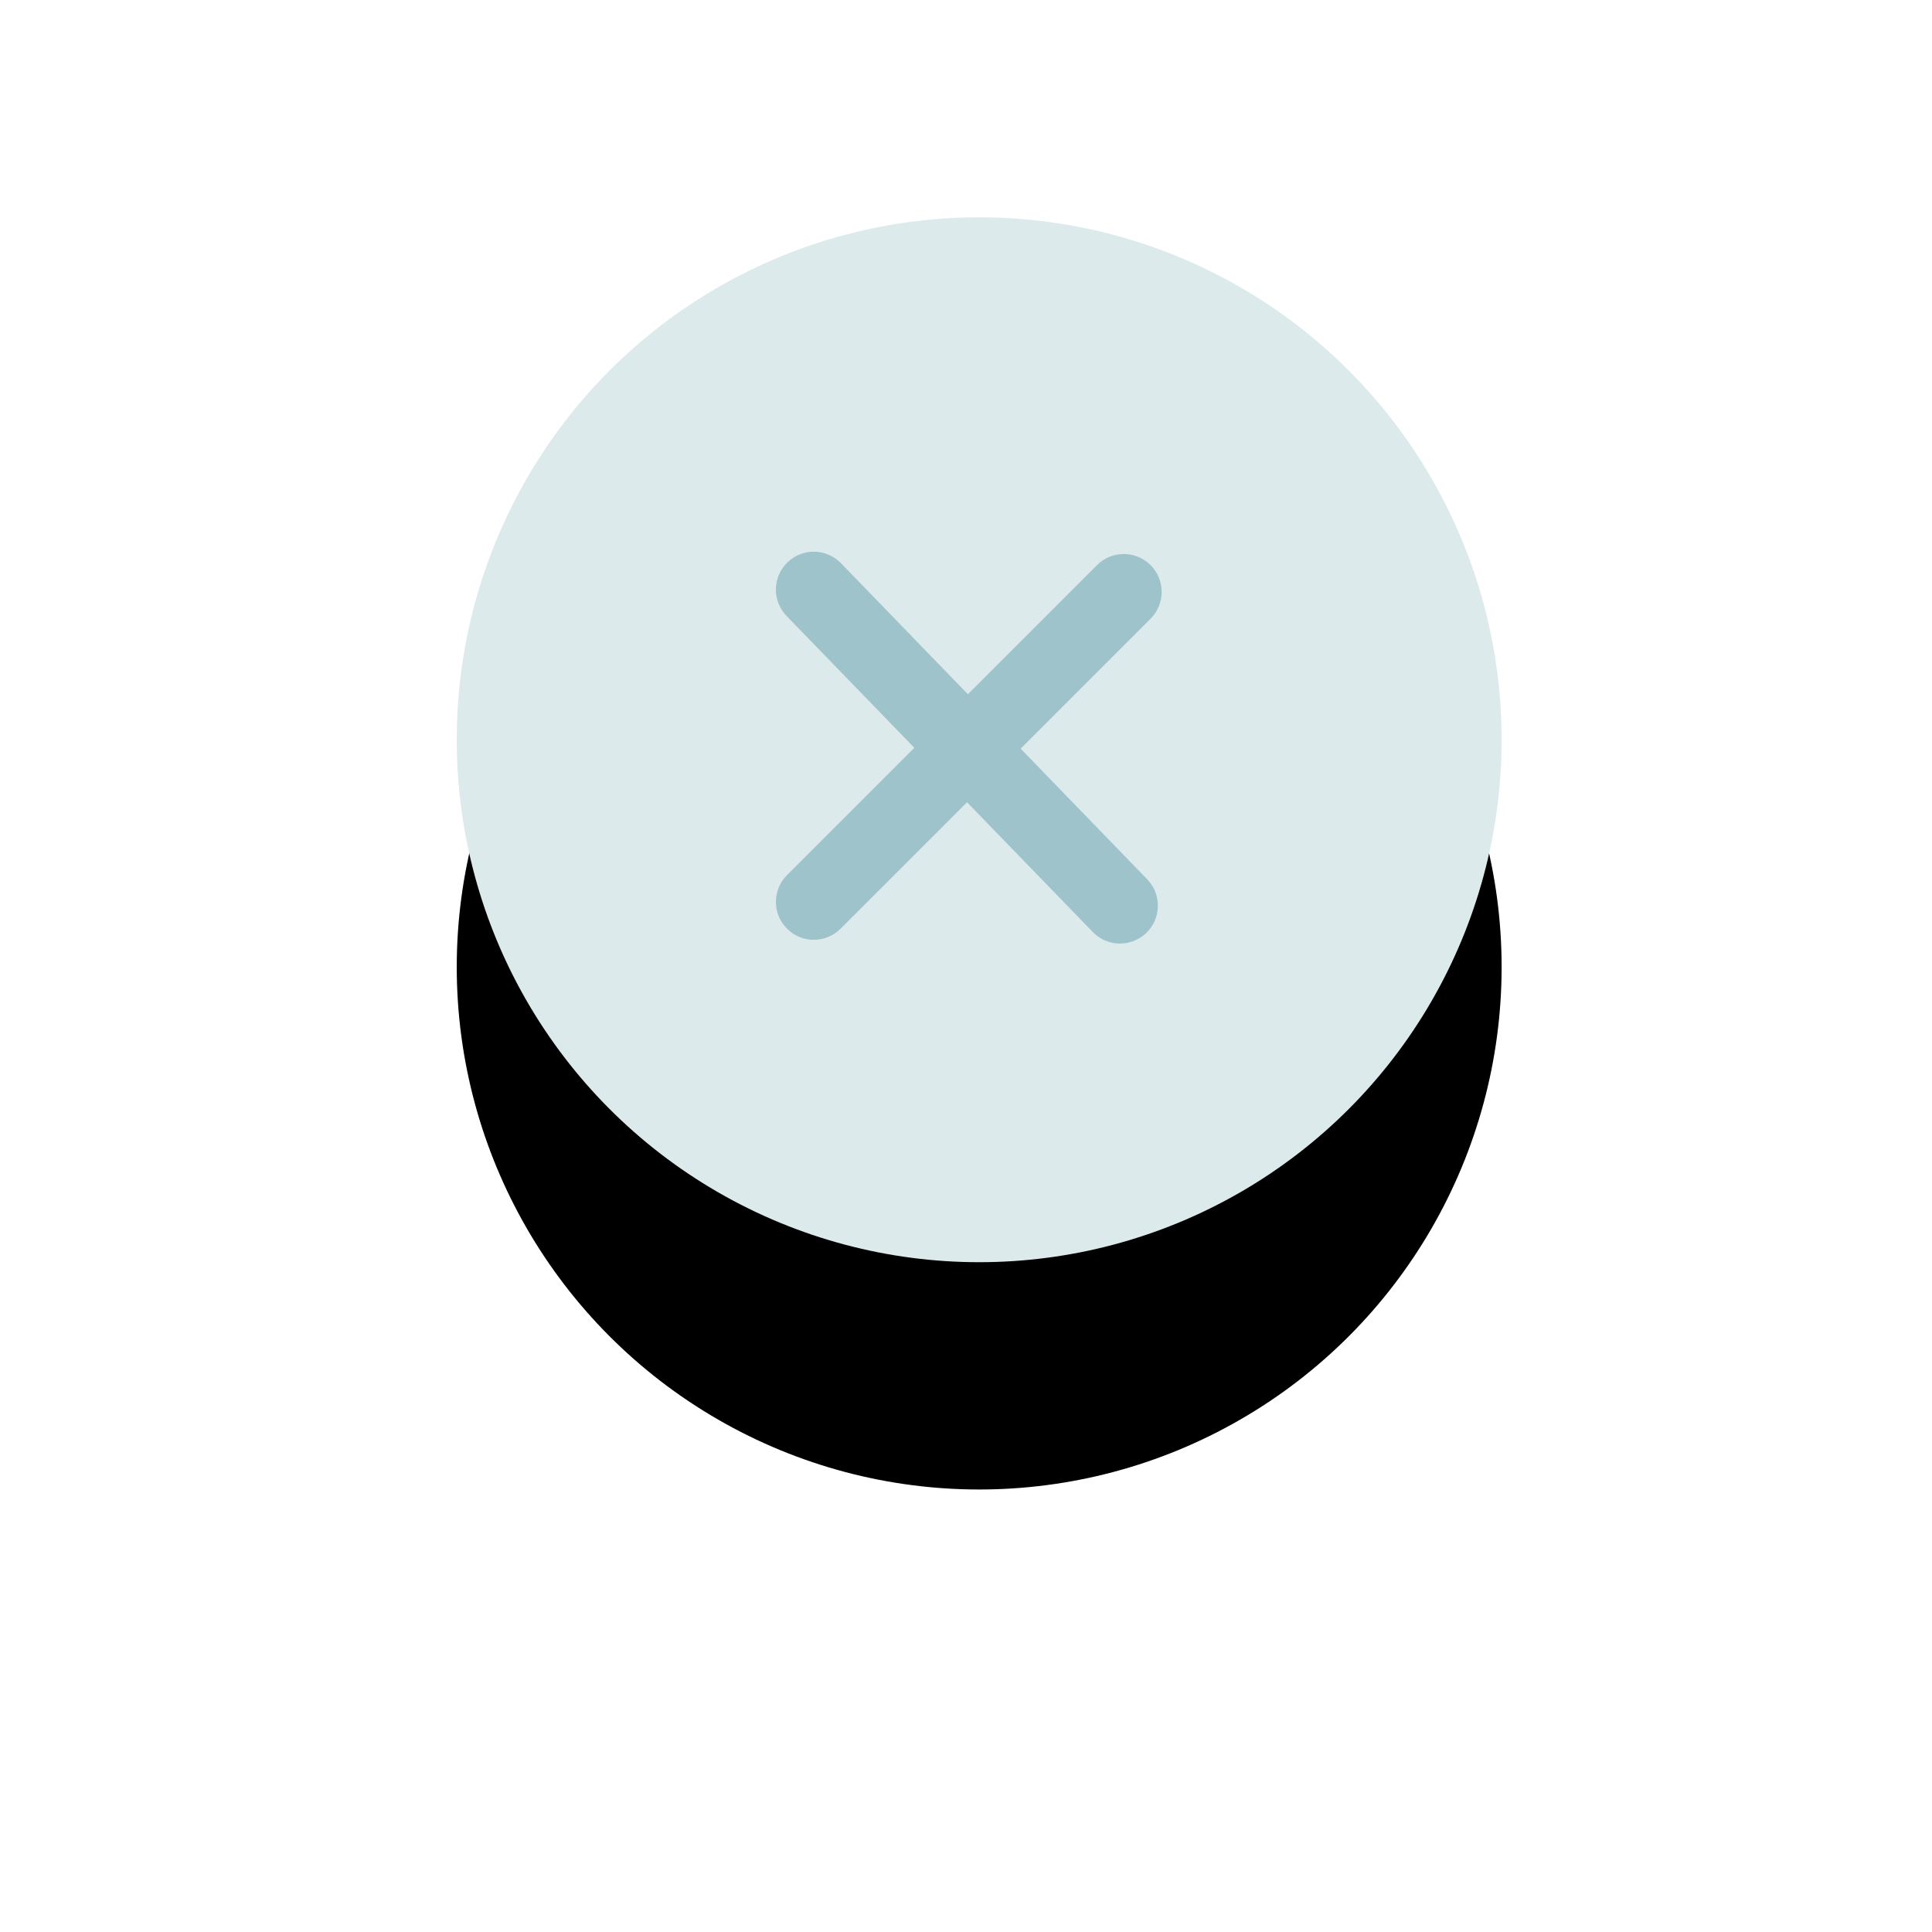<?xml version="1.0" encoding="UTF-8"?>
<svg width="51px" height="51px" viewBox="0 0 51 51" version="1.1" xmlns="http://www.w3.org/2000/svg" xmlns:xlink="http://www.w3.org/1999/xlink">
    <!-- Generator: Sketch 47.1 (45422) - http://www.bohemiancoding.com/sketch -->
    <title>close-button</title>
    <desc>Created with Sketch.</desc>
    <defs>
        <circle id="path-1" cx="13.848" cy="14.528" r="13.791"></circle>
        <filter x="-76.1%" y="-54.4%" width="252.3%" height="252.3%" filterUnits="objectBoundingBox" id="filter-2">
            <feOffset dx="0" dy="6" in="SourceAlpha" result="shadowOffsetOuter1"></feOffset>
            <feGaussianBlur stdDeviation="6" in="shadowOffsetOuter1" result="shadowBlurOuter1"></feGaussianBlur>
            <feColorMatrix values="0 0 0 0 0.936   0 0 0 0 0.943   0 0 0 0 0.952  0 0 0 1 0" type="matrix" in="shadowBlurOuter1"></feColorMatrix>
        </filter>
    </defs>
    <g id="Page-1" stroke="none" stroke-width="1" fill="none" fill-rule="evenodd">
        <g id="App-History" transform="translate(-301, -123)">
            <g id="close-button" transform="translate(313, 128)">
                <g id="Oval-6">
                    <use fill="black" fill-opacity="1" filter="url(#filter-2)" xlink:href="#path-1"></use>
                    <use fill="#DCEAEC" fill-rule="evenodd" xlink:href="#path-1"></use>
                </g>
                <path d="M13.55,13.326 L10.2,9.868 C9.816,9.471 9.183,9.461 8.786,9.846 C8.389,10.23 8.379,10.863 8.764,11.26 L12.136,14.74 L8.775,18.101 C8.384,18.491 8.384,19.125 8.775,19.515 C9.165,19.906 9.799,19.906 10.189,19.515 L13.527,16.177 L16.847,19.603 C17.231,20 17.864,20.01 18.261,19.625 C18.658,19.241 18.668,18.608 18.283,18.211 L14.942,14.762 L18.372,11.332 C18.763,10.942 18.763,10.308 18.372,9.918 C17.982,9.527 17.348,9.527 16.958,9.918 L13.55,13.326 Z" id="Combined-Shape" fill="#9EC3CA" fill-rule="nonzero"></path>
            </g>
        </g>
    </g>
</svg>
